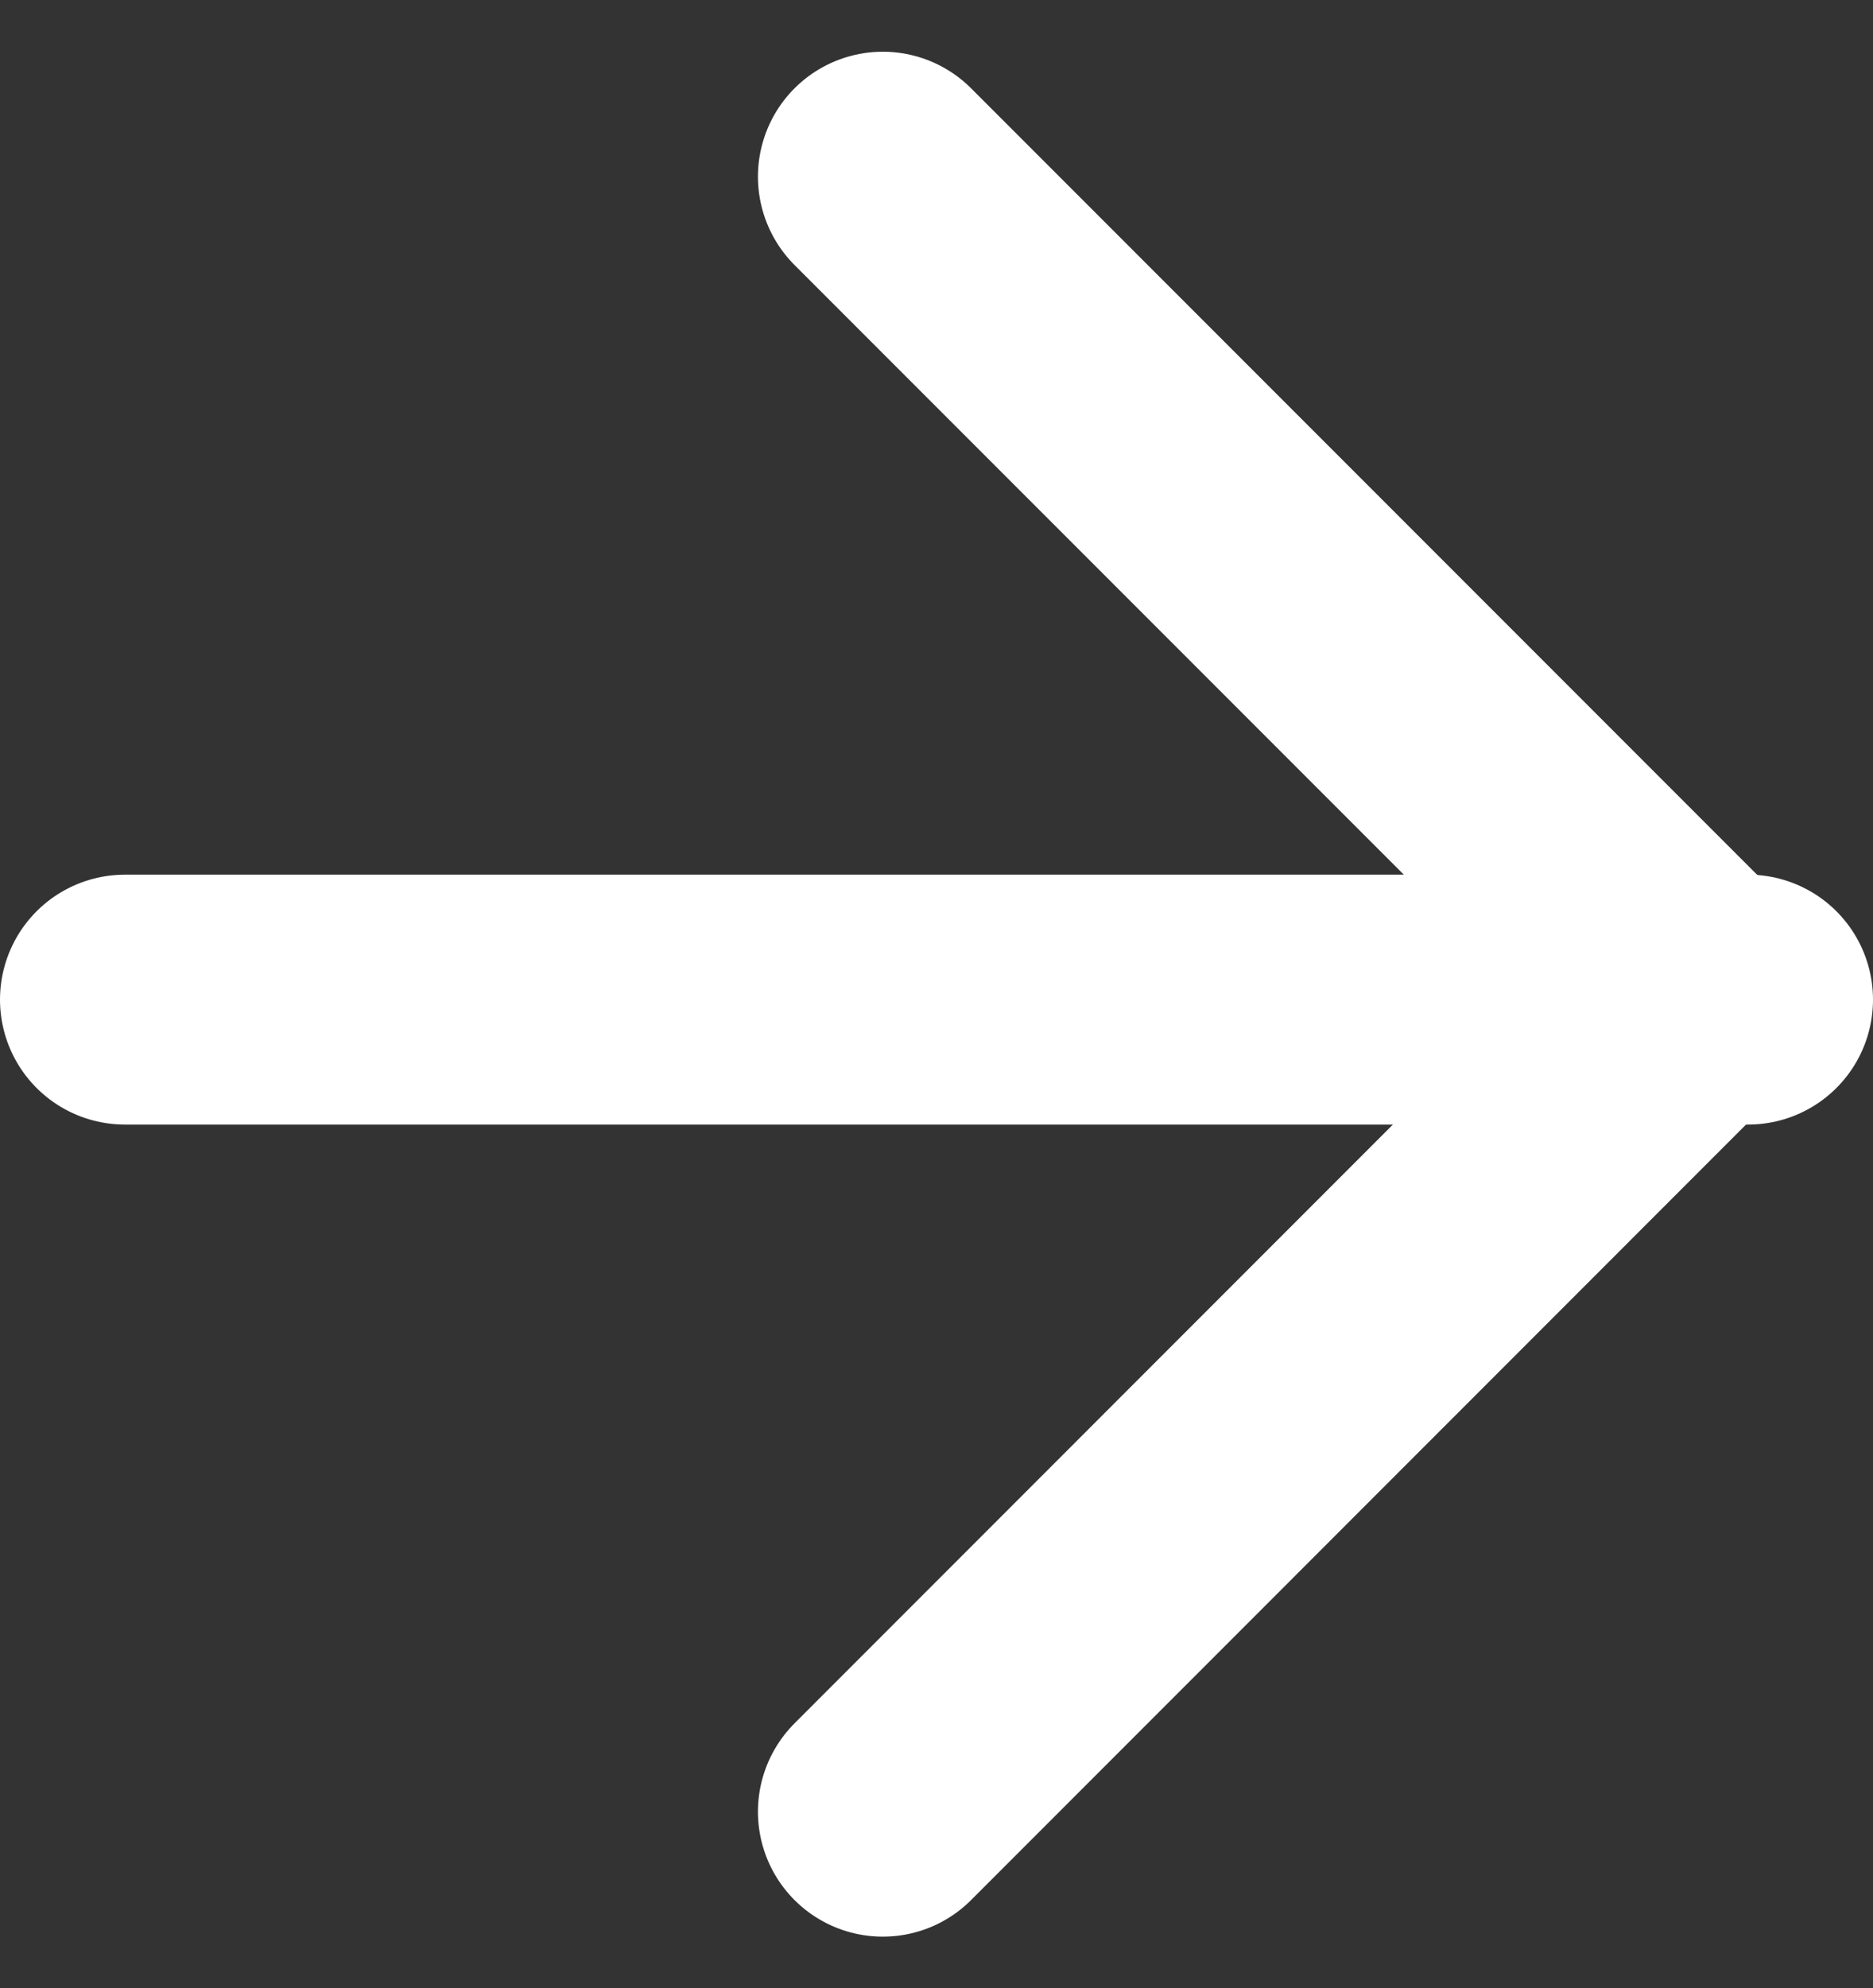 <svg xmlns="http://www.w3.org/2000/svg" width="15" height="15.915" viewBox="0 0 15 15.915"><rect x="0" y="0" width="15" height="15.915" fill="#333333" stroke="none"/><defs><style>.a{fill:none;stroke:#fff;stroke-linecap:round;stroke-linejoin:round;stroke-width:2px;}</style></defs><g transform="translate(1 1.414)"><line class="a" x2="13" transform="translate(0 6.587)"/><path class="a" d="M12,5l6.543,6.543L12,18.087" transform="translate(-5.93 -5)"/></g></svg>
